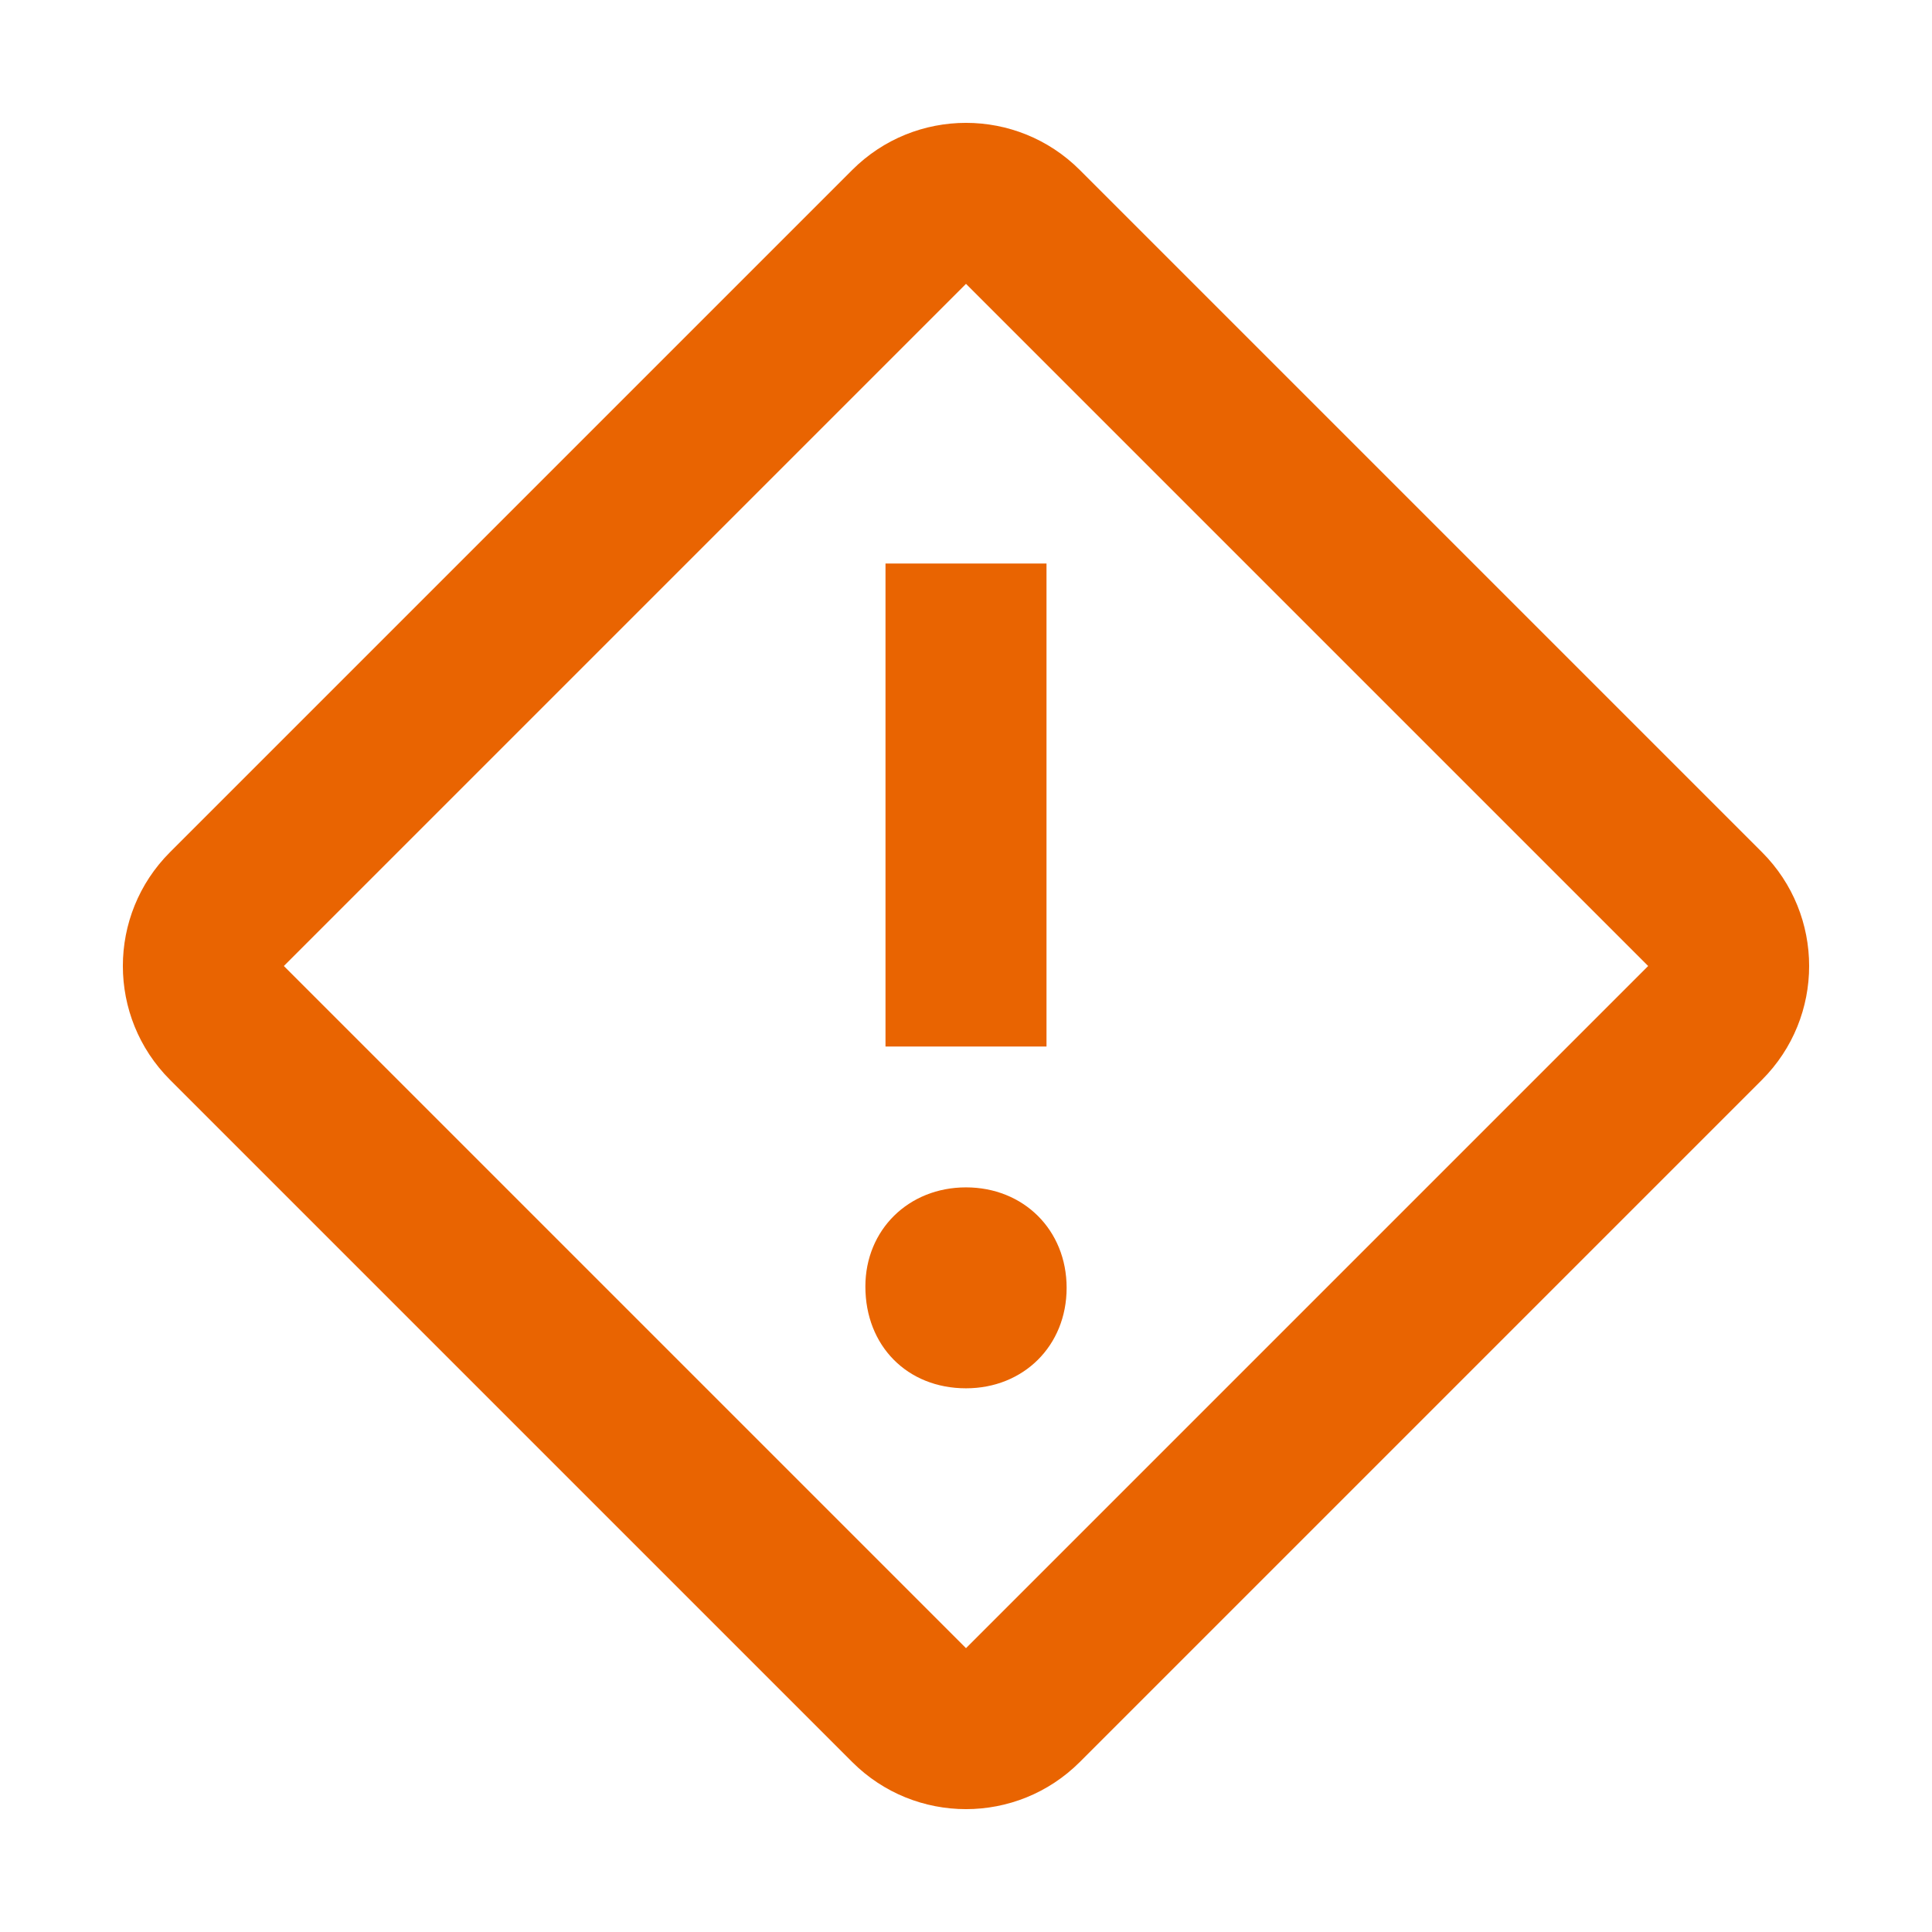 <svg width="24" height="24" viewBox="0 0 24 24" fill="none" xmlns="http://www.w3.org/2000/svg">
<path fill-rule="evenodd" clip-rule="evenodd" d="M13.414 2.112L21.888 10.586C22.669 11.367 22.669 12.633 21.888 13.414L13.414 21.888C12.633 22.669 11.367 22.669 10.586 21.888L2.112 13.414C1.331 12.633 1.331 11.367 2.112 10.586L10.586 2.112C11.367 1.331 12.633 1.331 13.414 2.112ZM12 3.526L3.526 12L12 20.474L20.474 12L12 3.526ZM12 14.75C12.714 14.75 13.25 15.278 13.25 15.998C13.25 16.718 12.714 17.246 12 17.246C11.27 17.246 10.75 16.718 10.75 15.982C10.75 15.278 11.286 14.75 12 14.75ZM13 7V13H11V7H13Z" fill="#e96401"/>
</svg>
